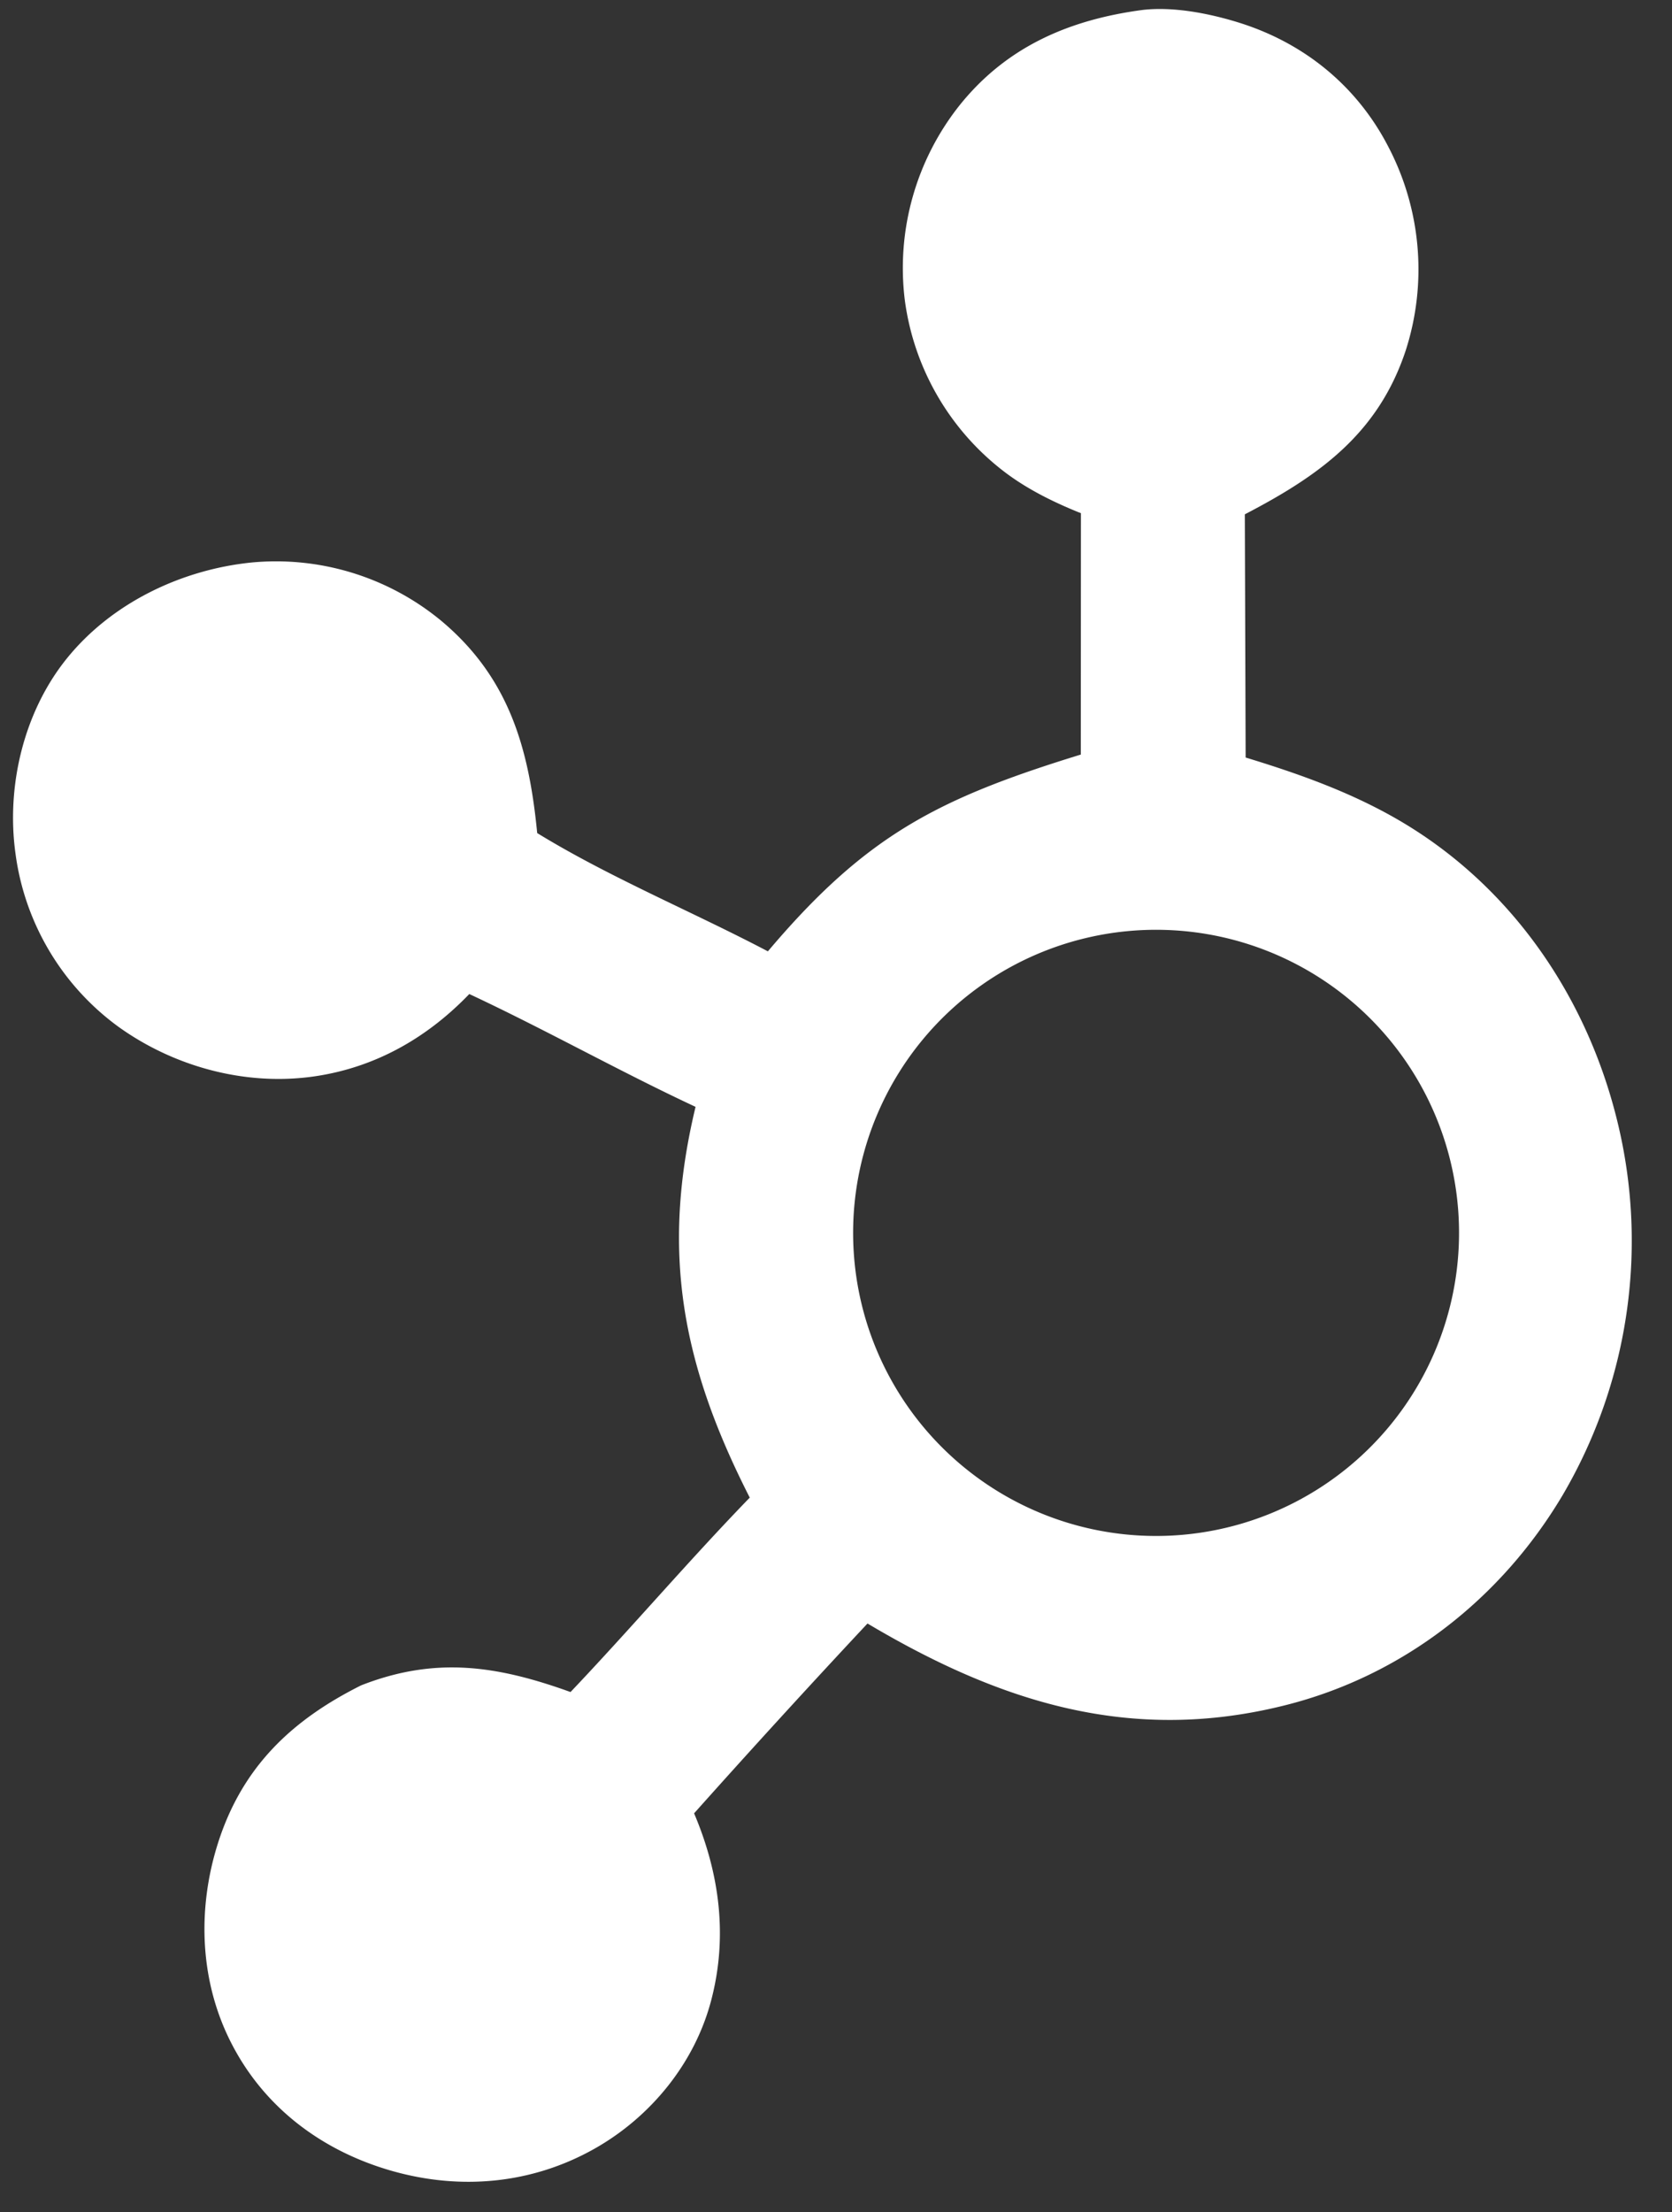 <svg xmlns="http://www.w3.org/2000/svg" width="31" height="41" fill="none">
  <rect width="100%" height="100%" fill="#333333" stroke="none"/>
  <path fill="#fff" d="M21.187.184c.56-.064 1.21.06 1.75.225 1.22.372 2.212 1.168 2.801 2.306a4.902 4.902 0 0 1 .325 3.78c-.512 1.546-1.61 2.323-2.983 3.037l.015 4.507c.981.299 1.935.637 2.826 1.153 2.046 1.187 3.447 3.188 4.034 5.464a9.307 9.307 0 0 1-.982 7.052c-1.145 1.928-2.97 3.353-5.157 3.898-2.856.714-5.278-.06-7.732-1.518a204.323 204.323 0 0 0-3.215 3.518c.473 1.116.629 2.287.315 3.473-.306 1.159-1.118 2.152-2.157 2.74-1.164.658-2.49.777-3.767.412-1.266-.362-2.332-1.146-2.95-2.325-.61-1.16-.661-2.518-.266-3.756.45-1.406 1.365-2.273 2.652-2.916 1.385-.542 2.53-.363 3.882.124 1.126-1.185 2.186-2.43 3.323-3.603-1.25-2.452-1.655-4.54-1.005-7.242-1.415-.66-2.78-1.43-4.195-2.091-.757.787-1.682 1.328-2.769 1.51-1.295.218-2.66-.135-3.725-.895a4.743 4.743 0 0 1-1.92-3.22c-.174-1.253.156-2.633.958-3.621.827-1.02 2.11-1.635 3.406-1.77a4.81 4.81 0 0 1 3.53 1.079c1.262 1.056 1.626 2.37 1.779 3.934 1.342.823 2.879 1.457 4.277 2.192 1.82-2.152 3.15-2.83 5.802-3.647l.002-4.473c-.475-.19-.949-.421-1.363-.725a4.796 4.796 0 0 1-1.903-3.23 4.85 4.85 0 0 1 1.007-3.593c.876-1.1 2.047-1.599 3.405-1.779Zm5.849 22.248a5.617 5.617 0 1 0-11.19.982 5.617 5.617 0 0 0 11.19-.982Z"/>
</svg>
